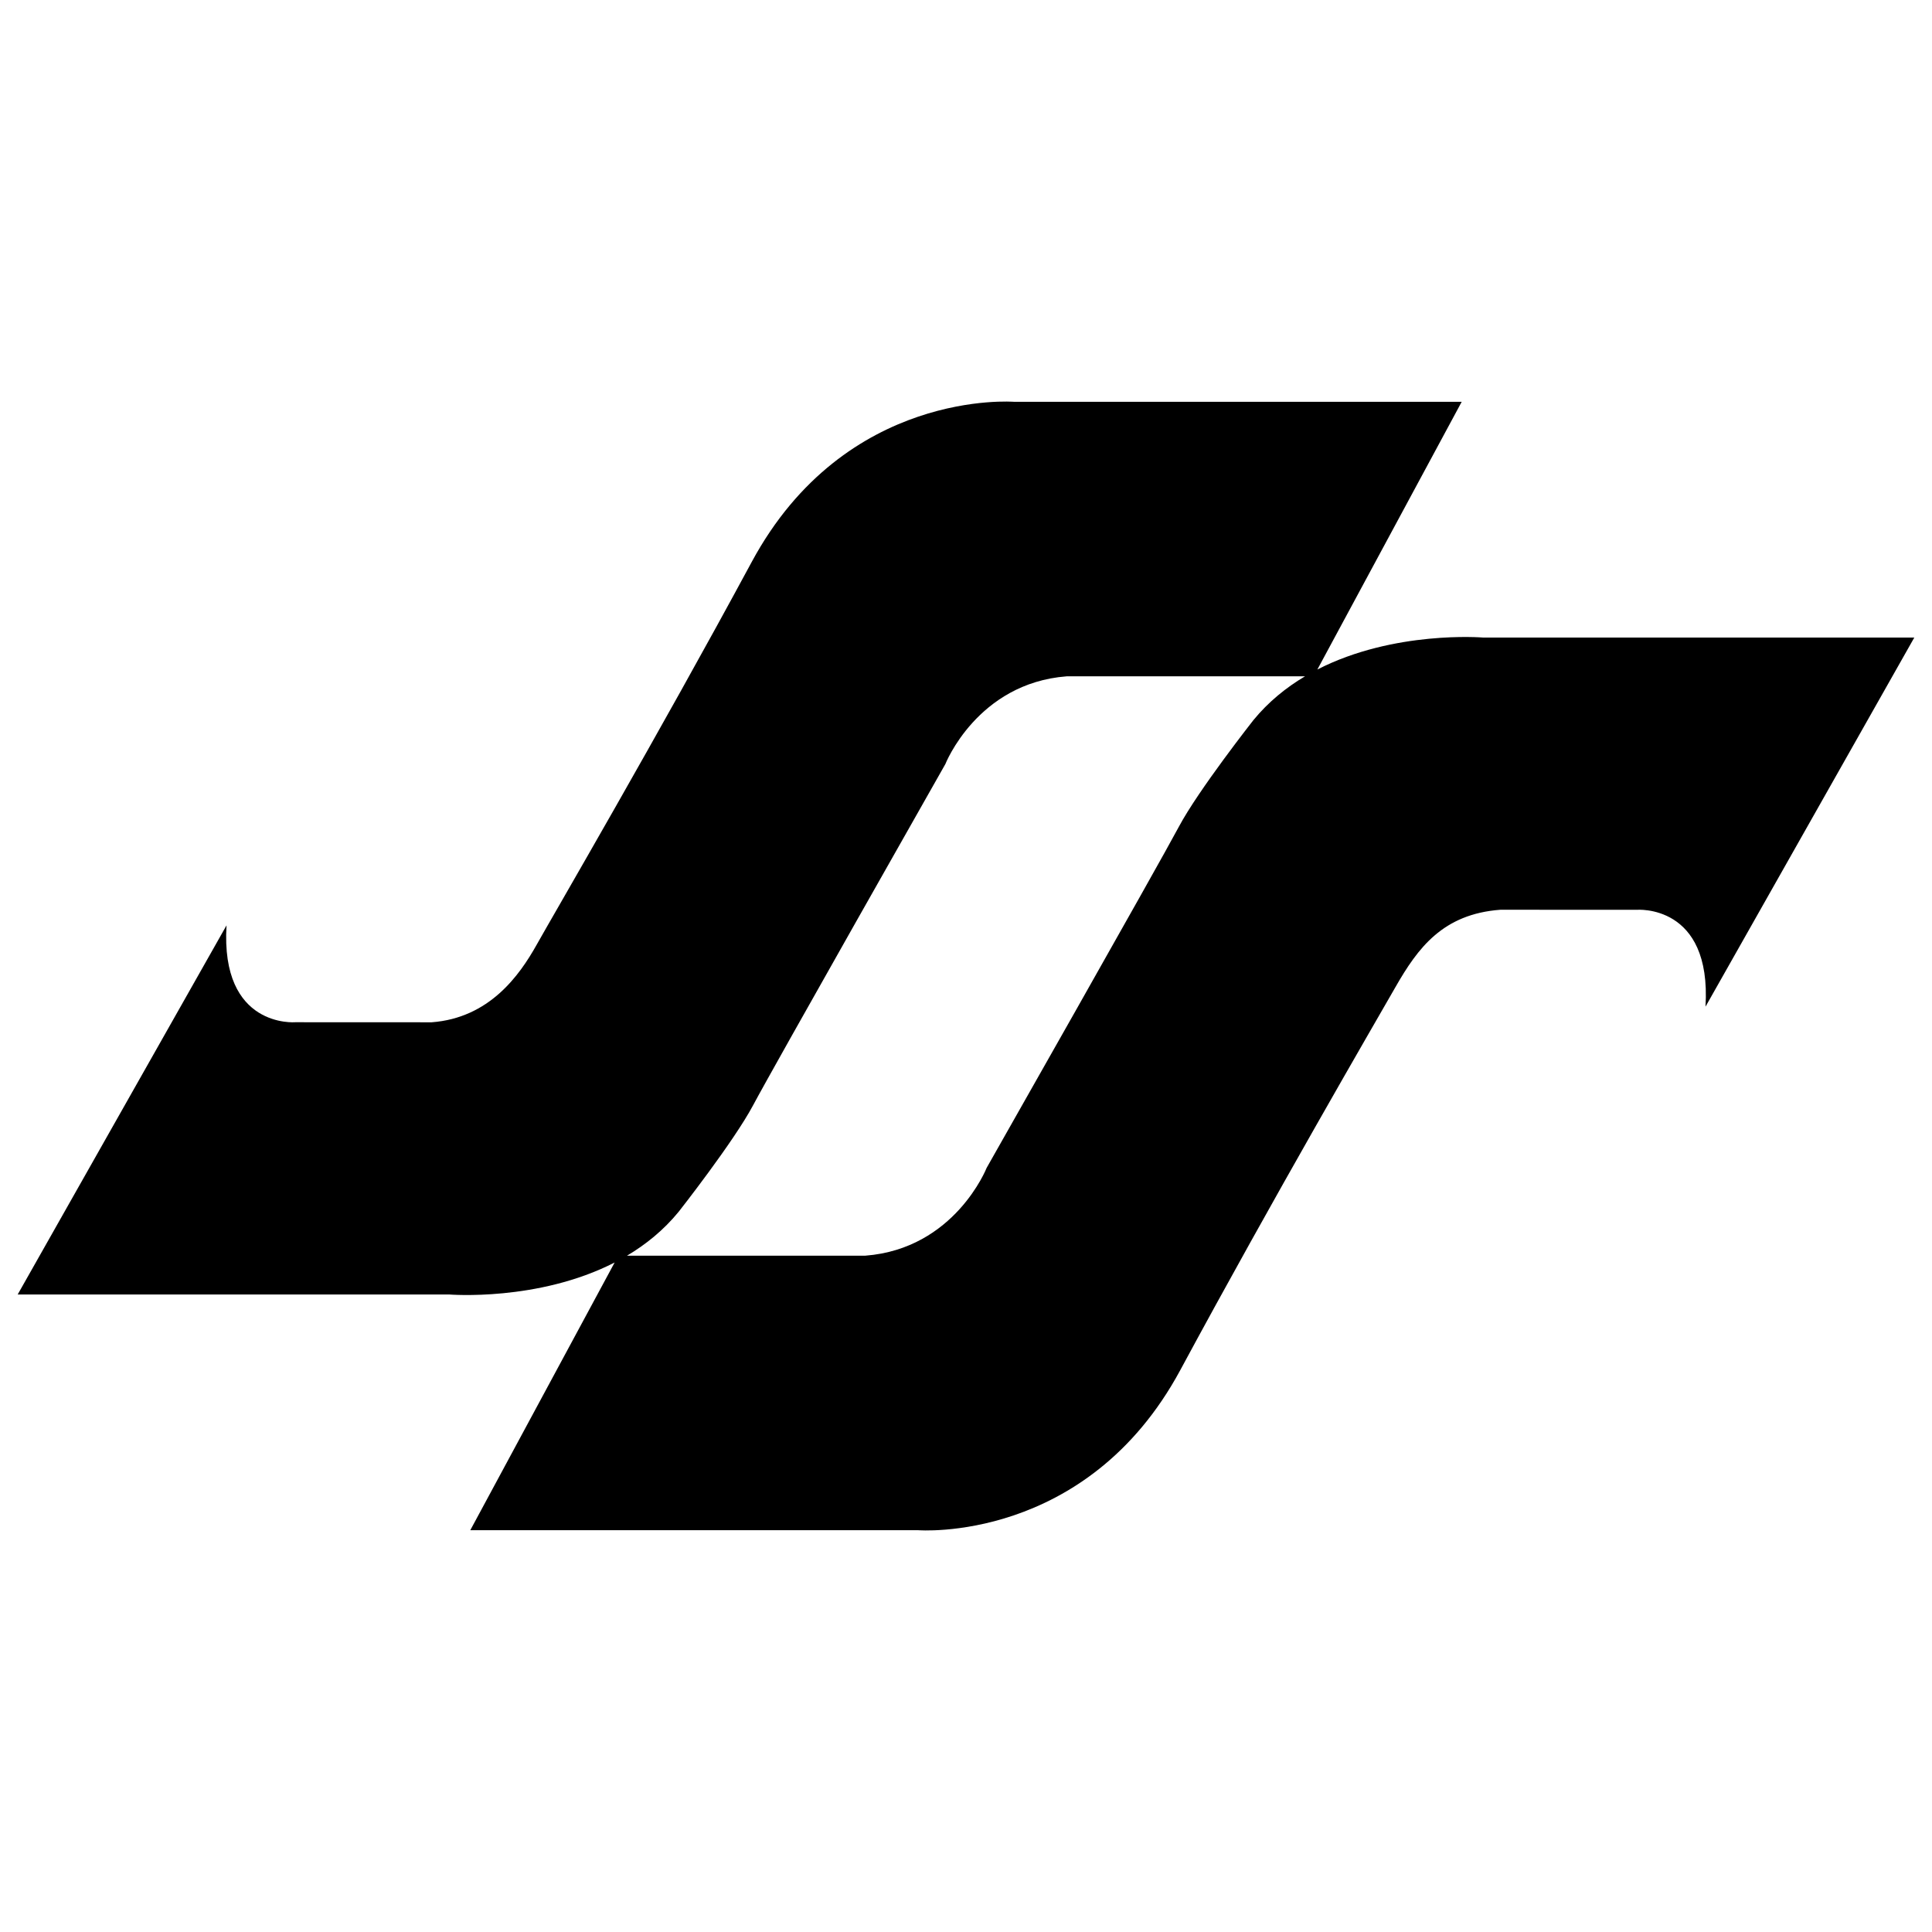 <?xml version="1.0" encoding="utf-8"?>
<!-- Generator: Adobe Illustrator 16.0.0, SVG Export Plug-In . SVG Version: 6.00 Build 0)  -->
<!DOCTYPE svg PUBLIC "-//W3C//DTD SVG 1.1//EN" "http://www.w3.org/Graphics/SVG/1.1/DTD/svg11.dtd">
<svg version="1.1" id="Layer_2" xmlns="http://www.w3.org/2000/svg" xmlns:xlink="http://www.w3.org/1999/xlink" x="0px" y="0px"
	 width="96px" height="96px" viewBox="0 0 96 96" enable-background="new 0 0 96 96" xml:space="preserve">
<path d="M95.121,31.679H73.683c0,0-4.415-0.366-8.224,1.589l7.172-13.302H50.396c0,0-8.38-0.684-13.042,7.954
	c-4.661,8.637-9.835,17.501-10.69,19.028c-0.855,1.526-2.352,3.635-5.216,3.849l-6.769-0.003c0,0-3.737,0.319-3.423-4.813
	L0.879,64.322h21.438c0,0,4.415,0.365,8.224-1.589l-7.172,13.301h22.236c0,0,8.381,0.685,13.042-7.953
	c4.66-8.637,9.575-17.082,10.69-19.029c1.114-1.946,2.352-3.633,5.217-3.847l6.768,0.003c0,0,3.737-0.319,3.423,4.813L95.121,31.679
	z M62.281,35.783c0,0-2.737,3.478-3.707,5.302c-0.968,1.825-9.549,16.947-9.549,16.947s-1.582,4.019-6.029,4.362H31.92h-0.764
	c0.937-0.557,1.817-1.267,2.563-2.178c0,0,2.736-3.478,3.706-5.303c0.968-1.824,9.549-16.946,9.549-16.946s1.582-4.02,6.03-4.361
	H64.08h0.765C63.908,34.162,63.026,34.874,62.281,35.783z"/>
</svg>

